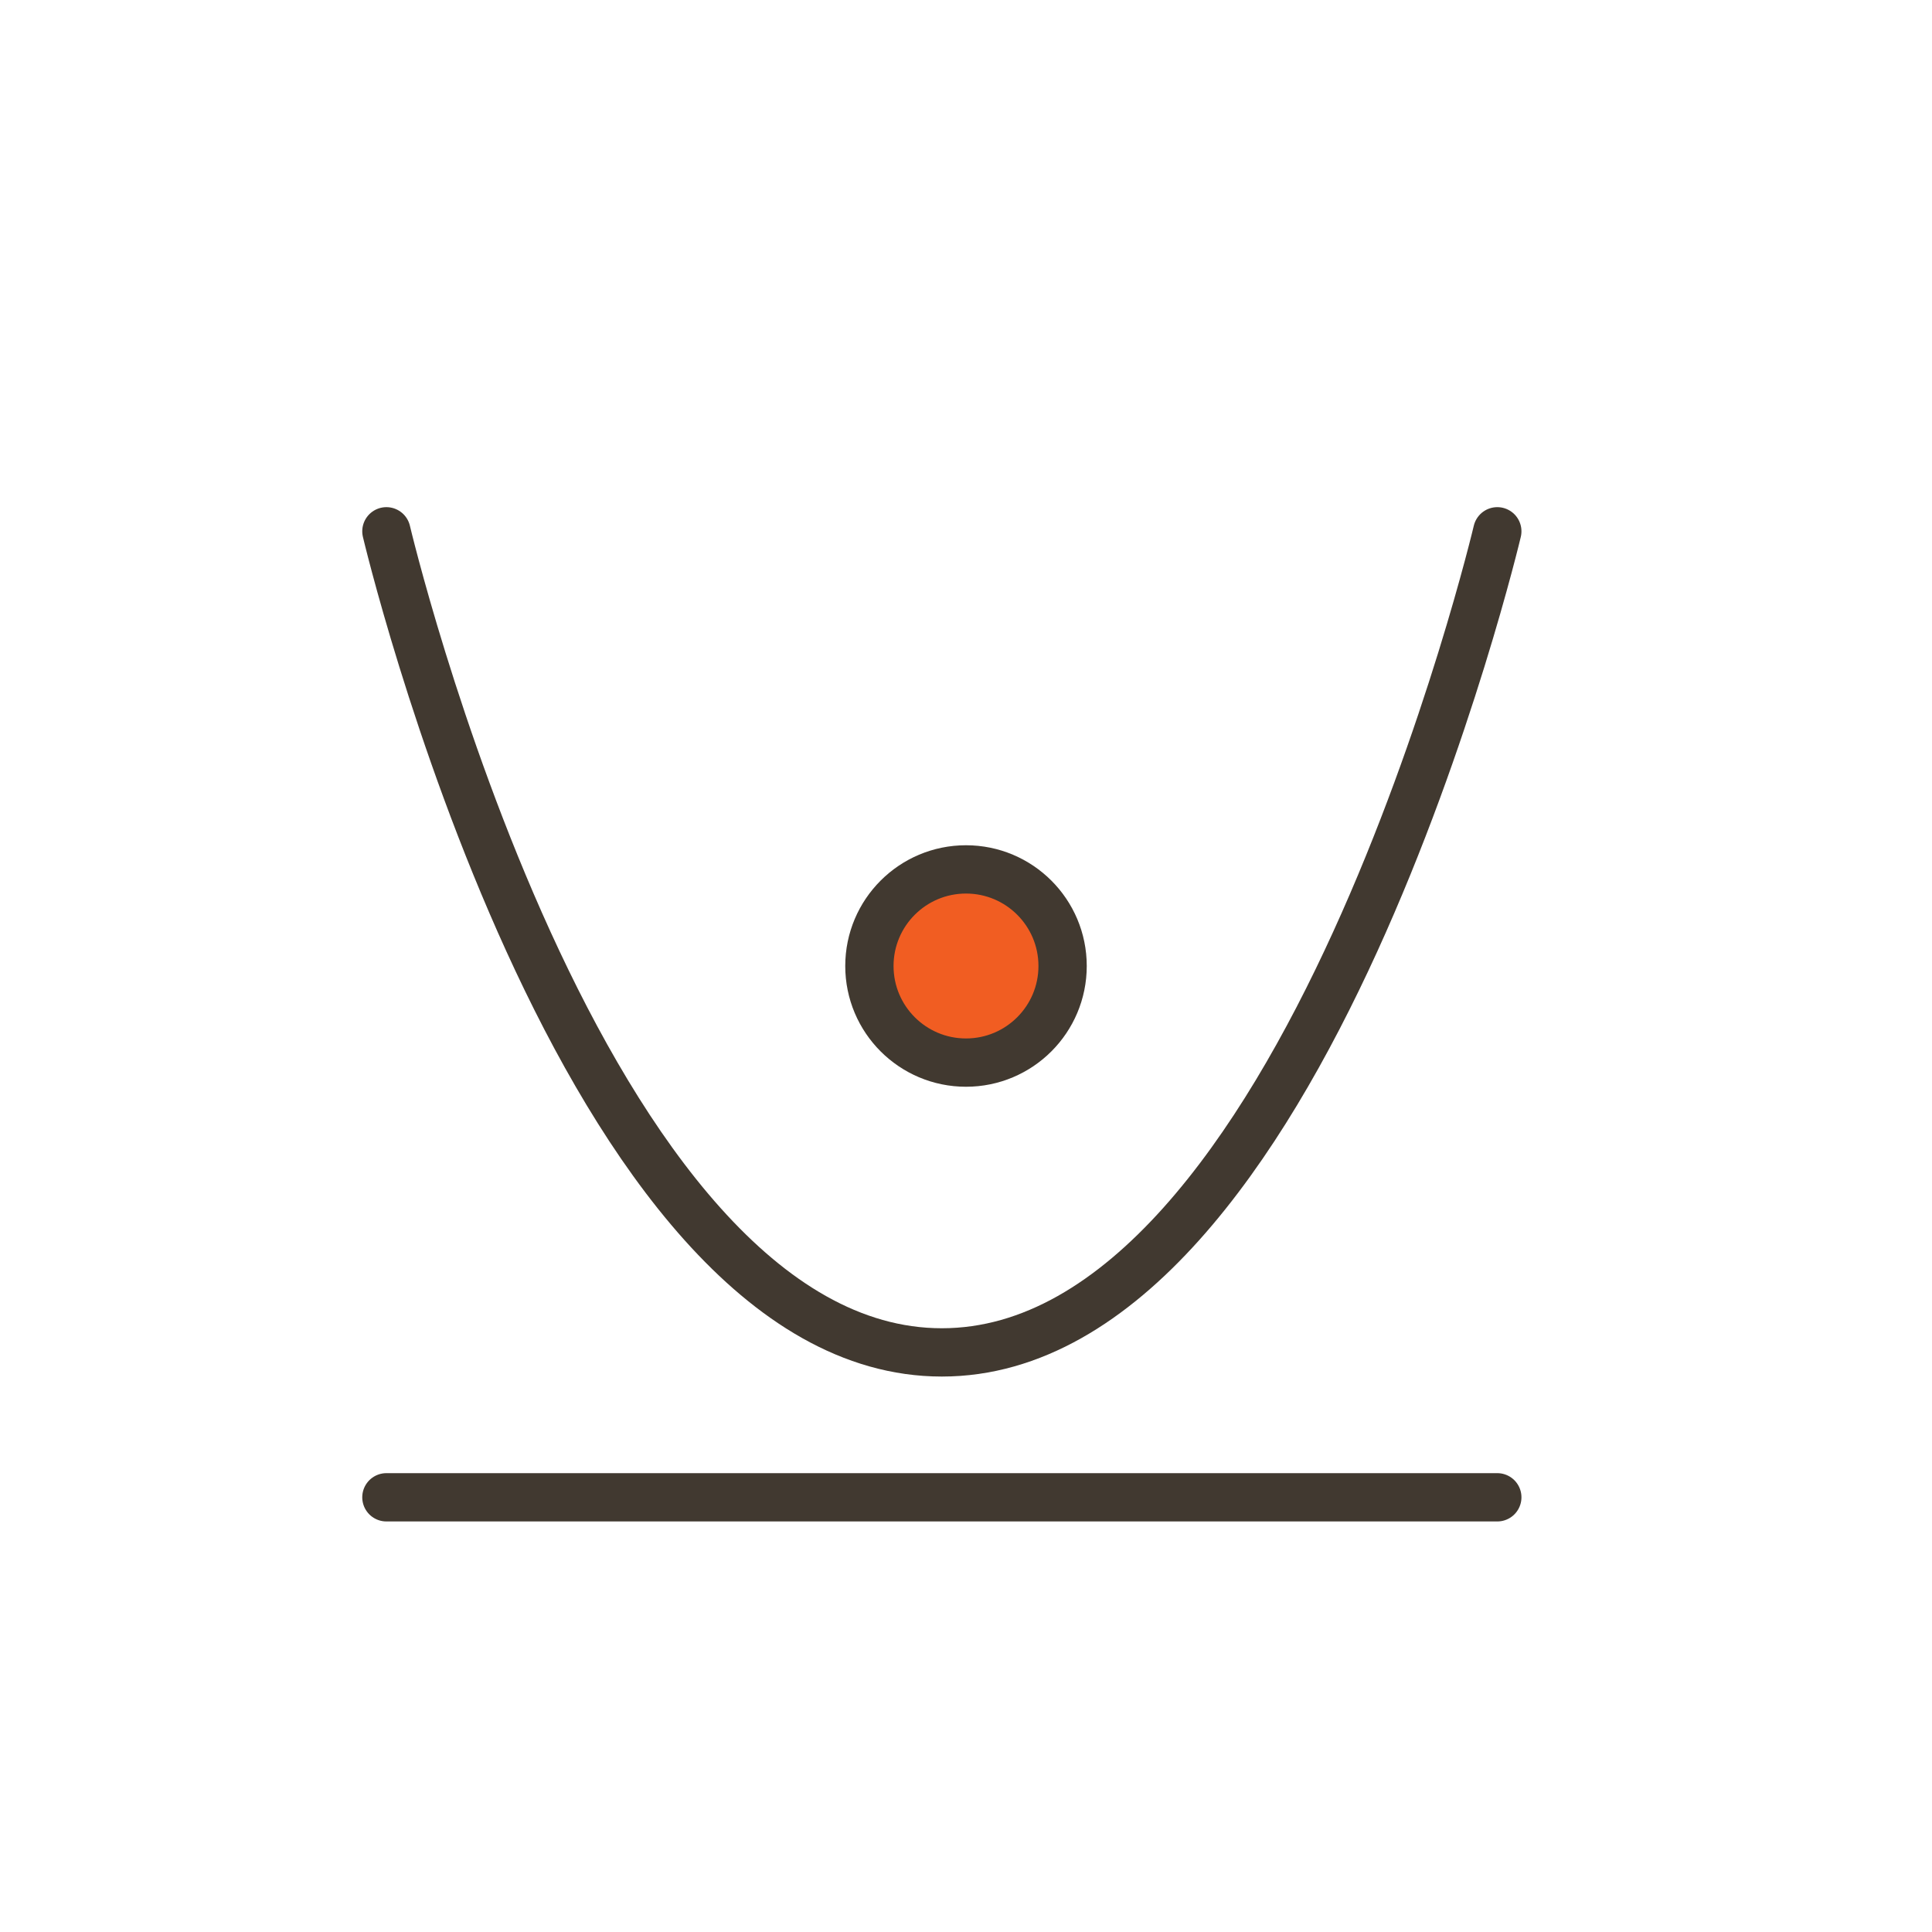 <svg width="40" height="40" viewBox="0 0 40 40" fill="none" xmlns="http://www.w3.org/2000/svg">
<circle cx="20" cy="20" r="2" fill="#F15D22" stroke="#413930"/>
<path d="M8 11C8 11 12.016 28 19.5 28C26.984 28 31 11 31 11" stroke="#413930" stroke-linecap="round"/>
<path d="M8 31L31 31" stroke="#413930" stroke-linecap="round"/>
</svg>
